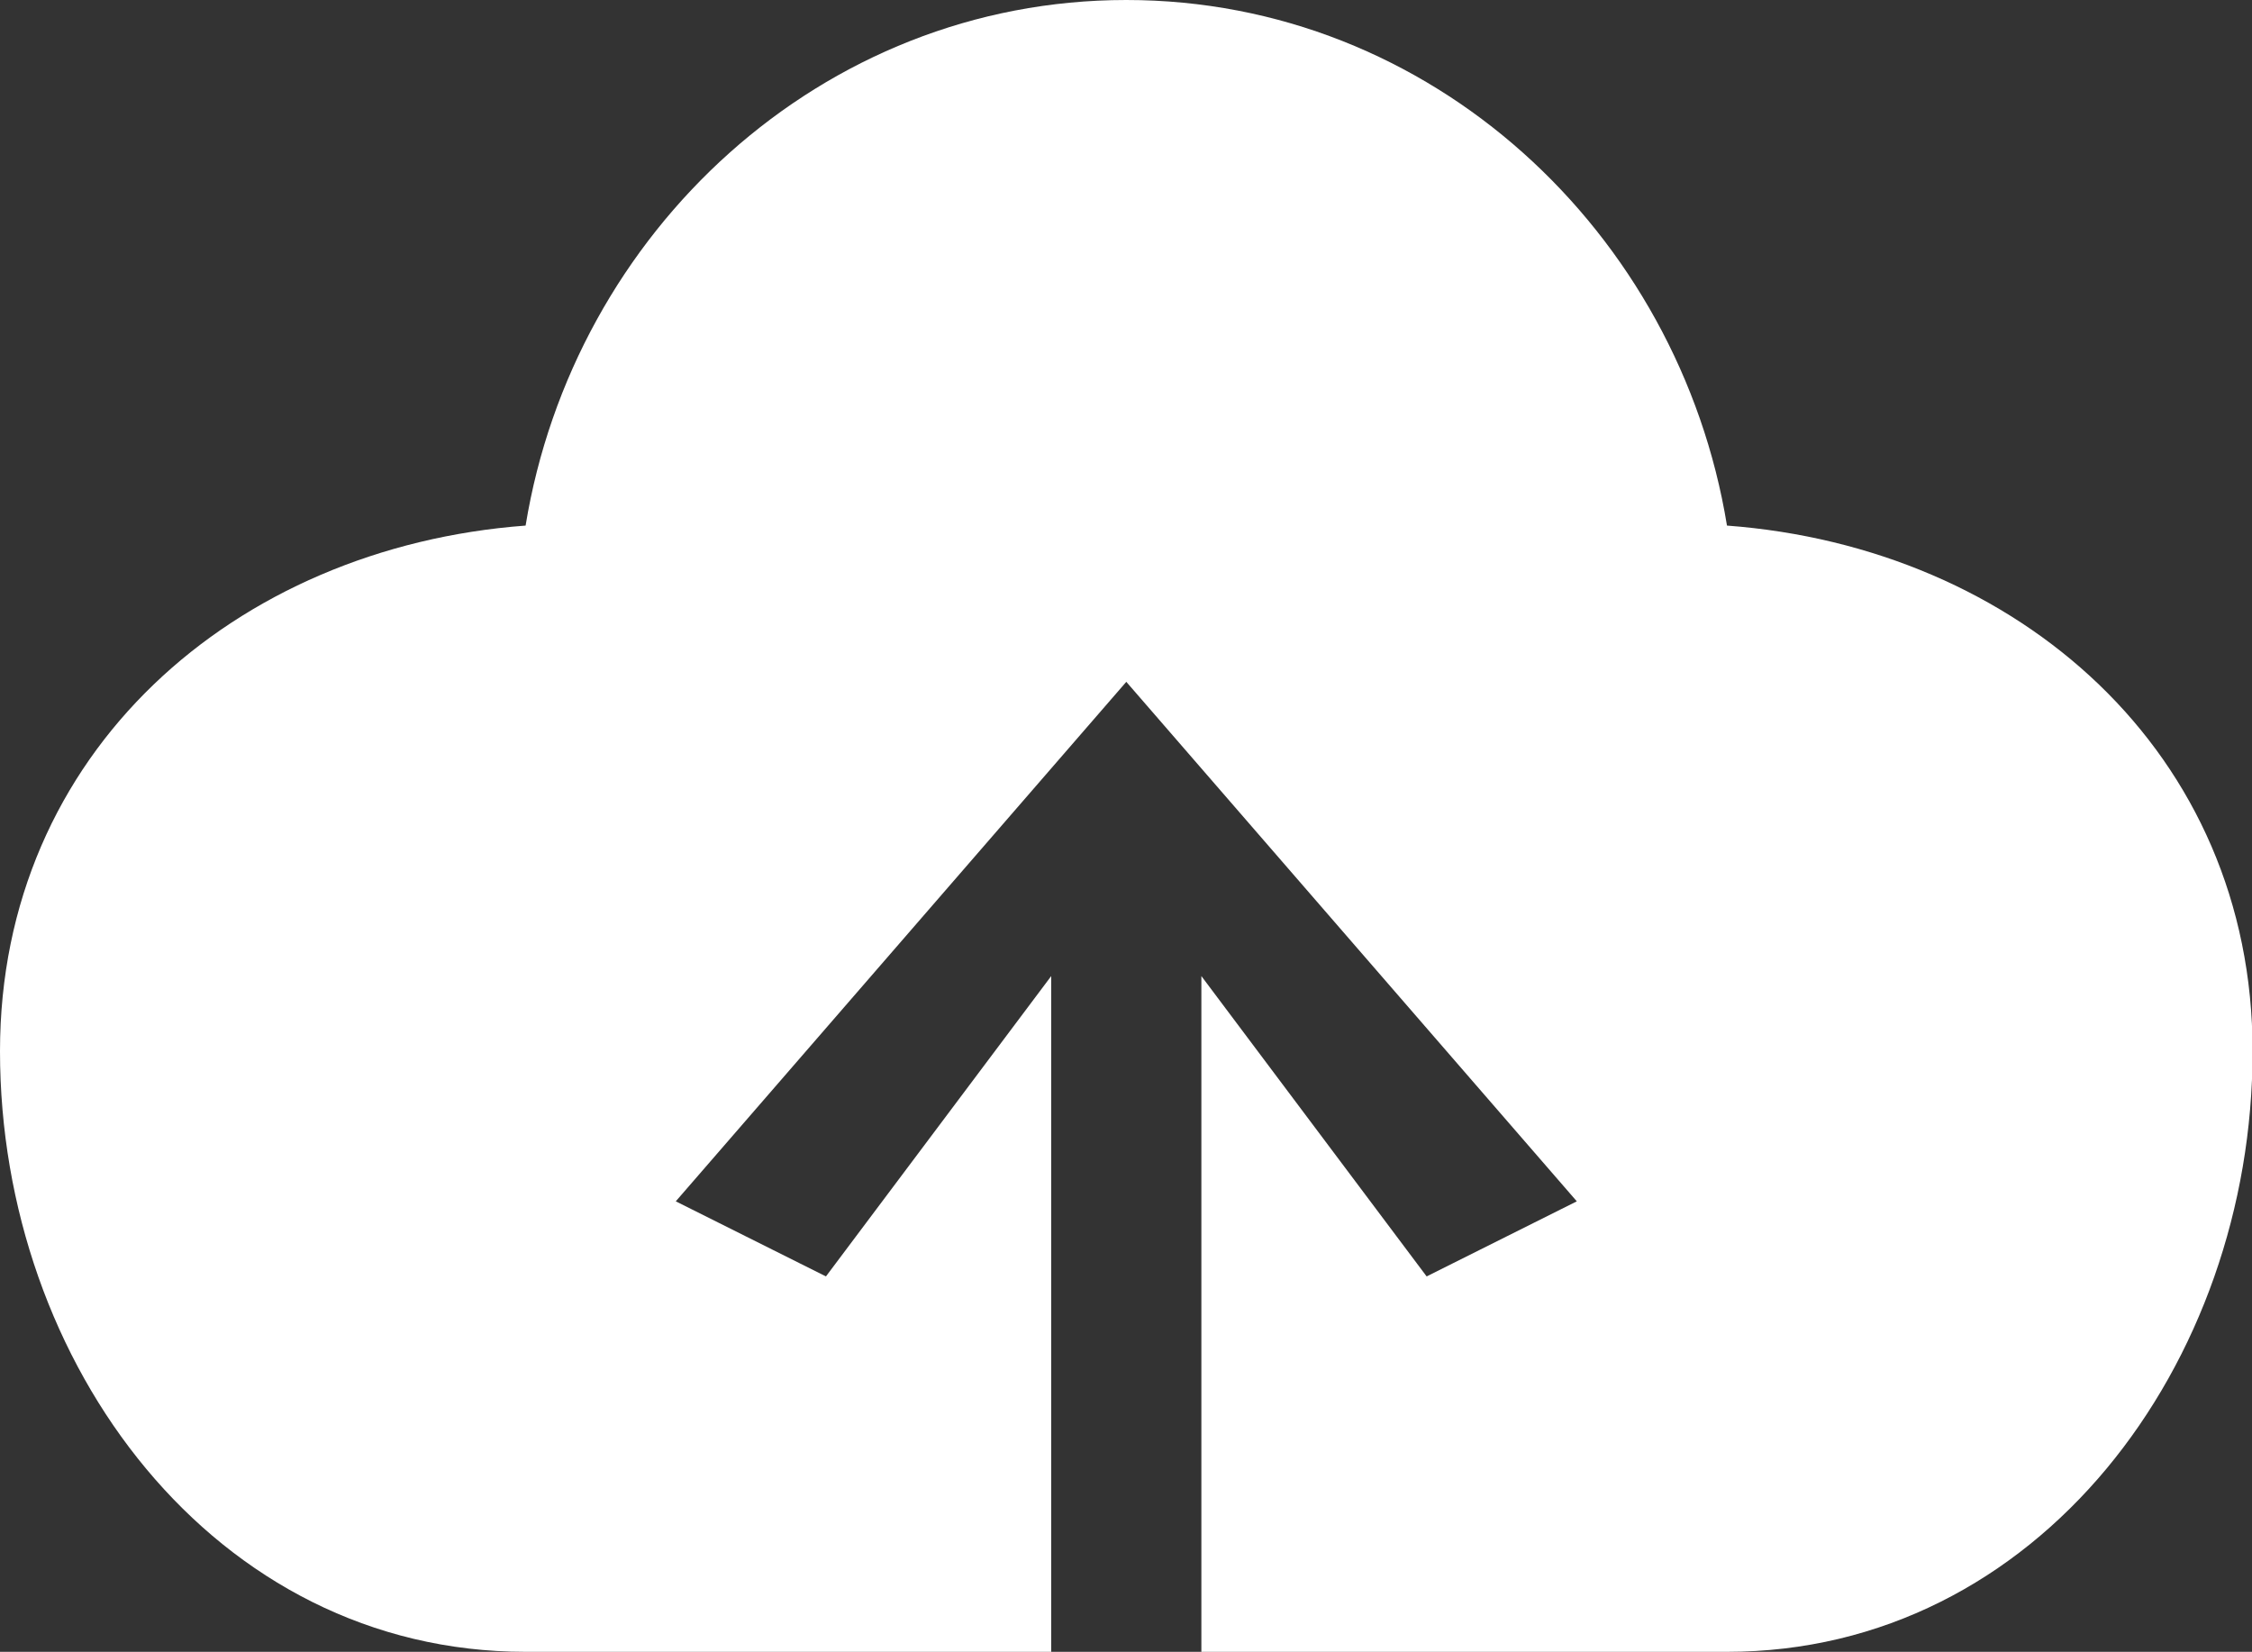 <?xml version="1.0" standalone="no"?><!DOCTYPE svg PUBLIC "-//W3C//DTD SVG 1.1//EN" "http://www.w3.org/Graphics/SVG/1.1/DTD/svg11.dtd"><svg t="1687764031820" class="icon" viewBox="0 0 1396 1024" version="1.1" xmlns="http://www.w3.org/2000/svg" p-id="1244" xmlns:xlink="http://www.w3.org/1999/xlink" width="349" height="256"><rect x="0" y="0" width="1396" height="1024" fill="#333333" stroke="none"/><path d="M1070.545 1024H744.727V605.091l139.636 186.182 93.091-46.545-279.273-322.048L418.909 744.727l93.091 46.545 139.636-186.182v418.909H325.818C133.027 1024 0 845.545 0 651.636c0-185.065 145.268-312.32 325.818-325.818 29.696-181.76 183.249-325.818 372.364-325.818 189.114 0 342.668 144.058 372.364 325.818 180.55 13.498 325.818 140.753 325.818 325.818 0 193.908-133.027 372.364-325.818 372.364z" p-id="1245" fill="#ffffff"></path></svg>